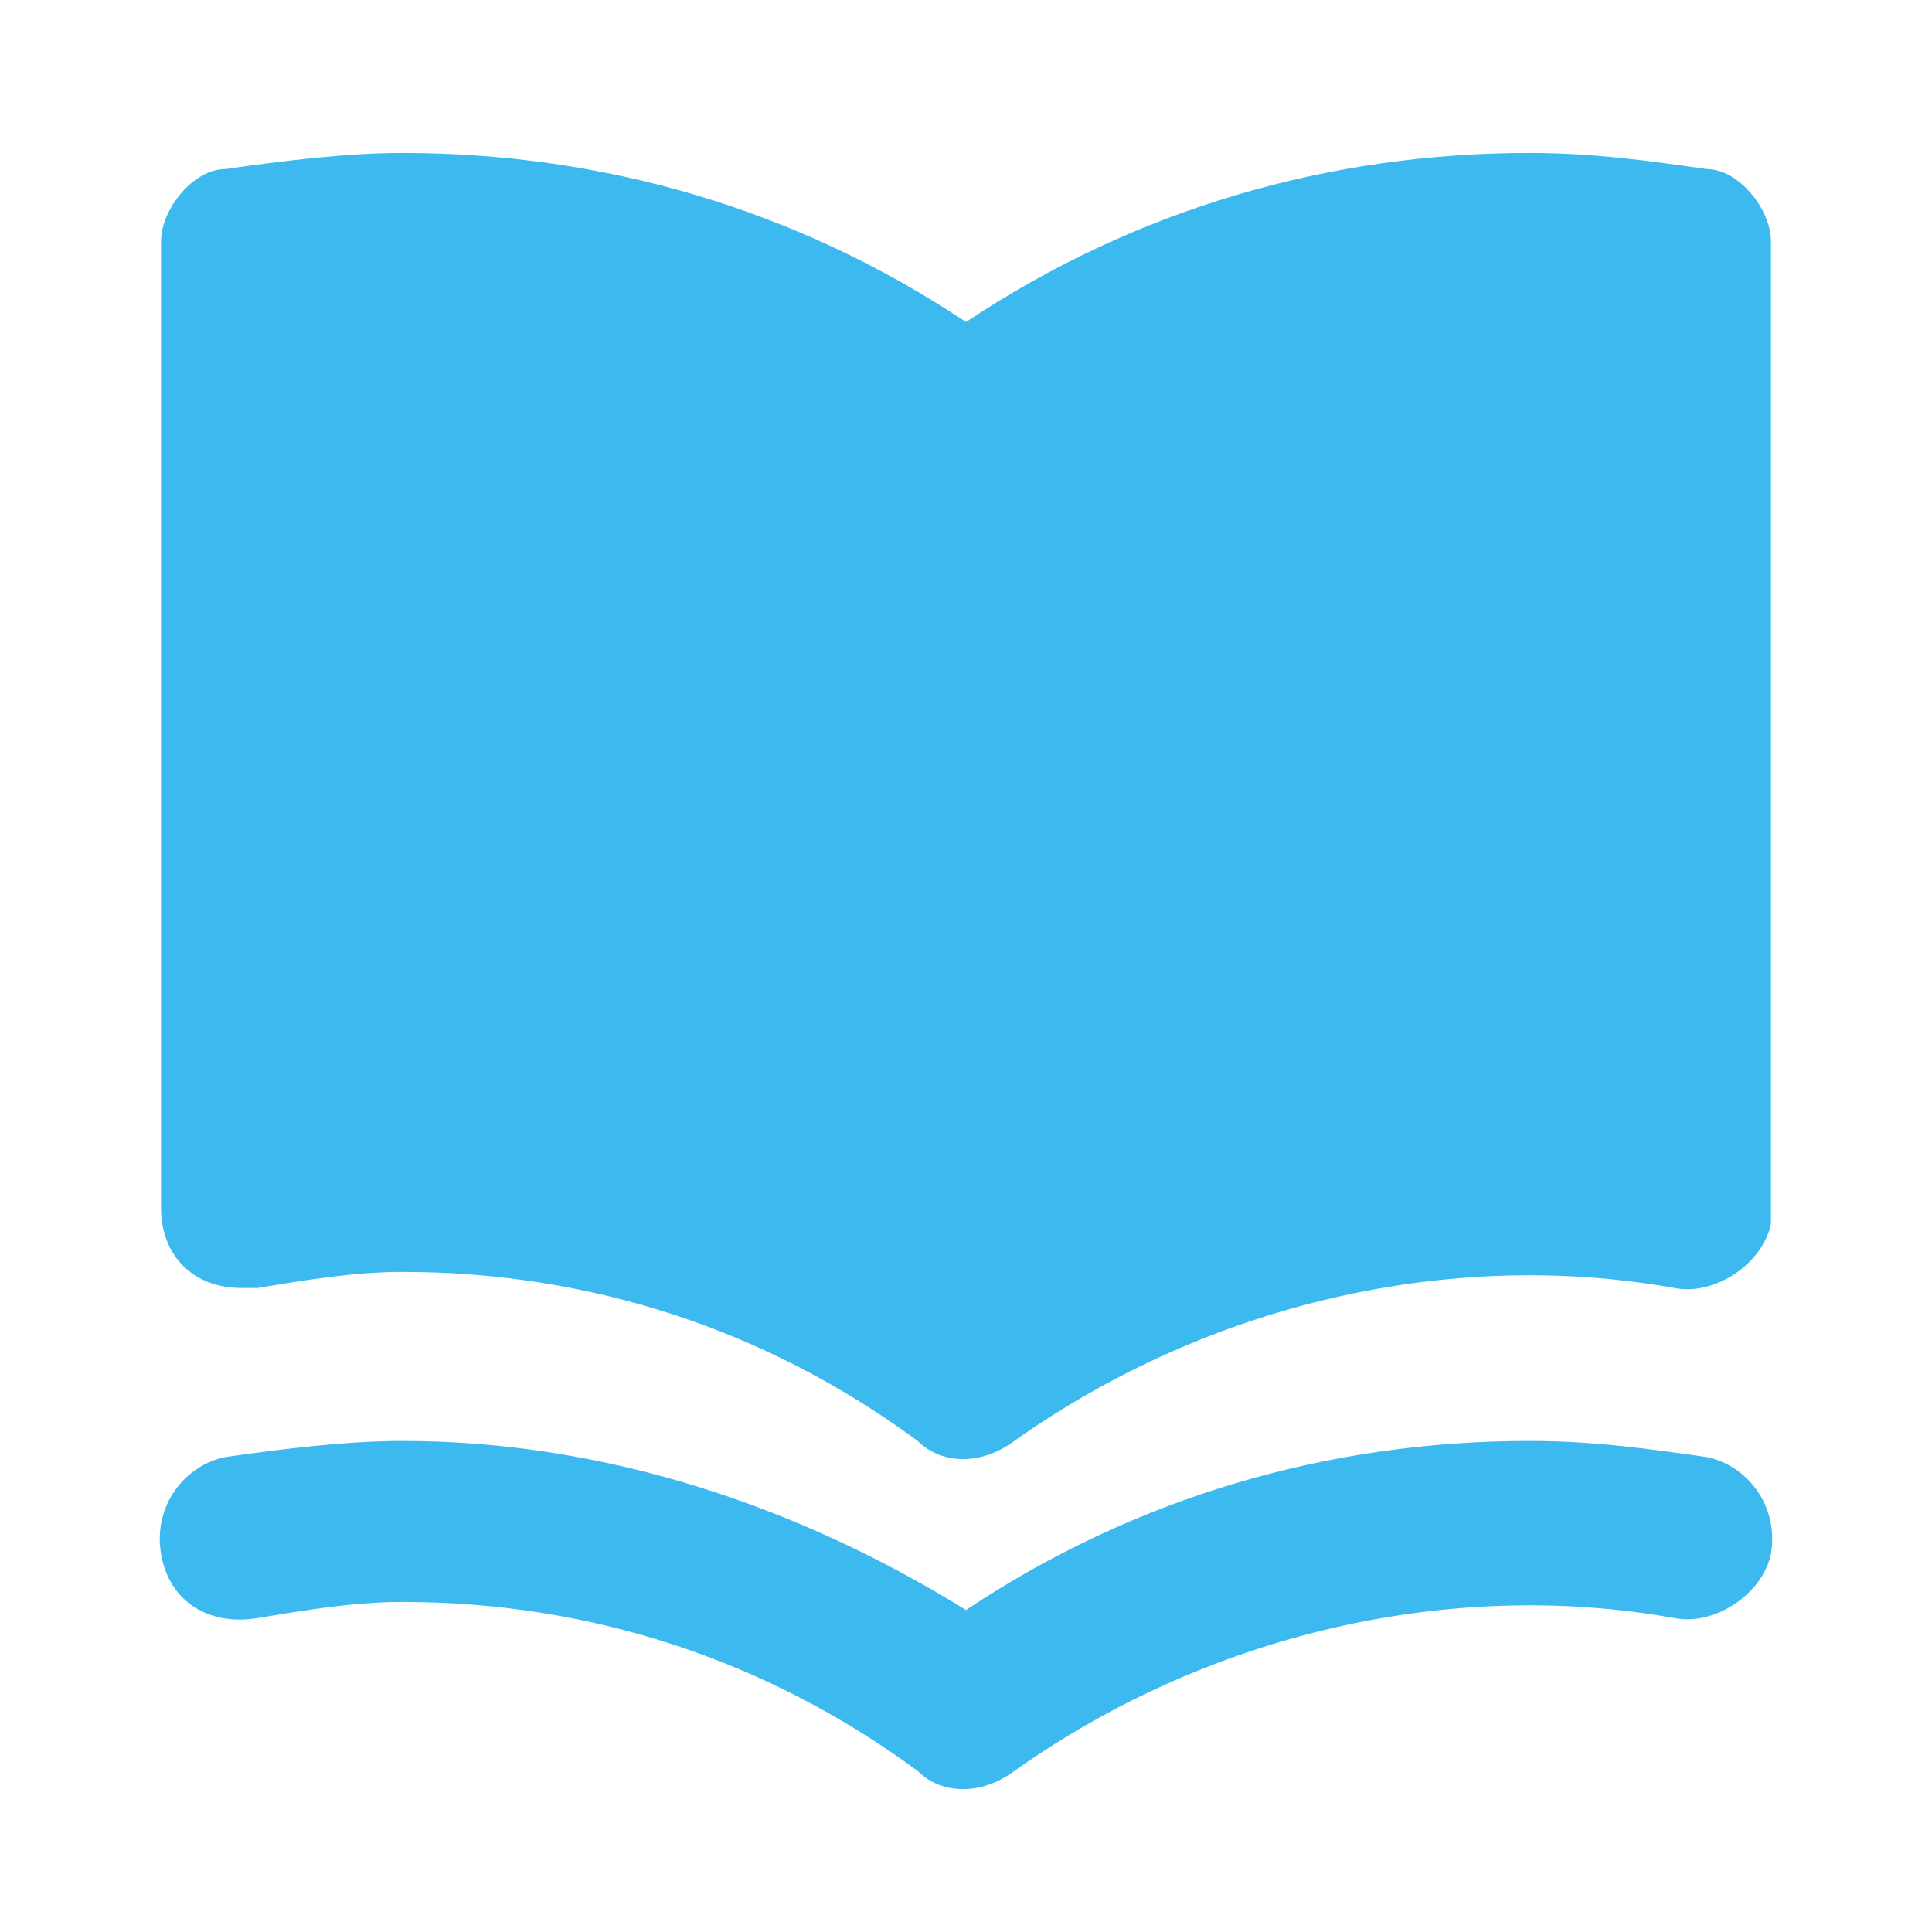<svg xmlns="http://www.w3.org/2000/svg" enable-background="new 0 0 24 24" viewBox="0 0 24 24" id="book-open"><path fill="#3CBAEF" d="M21.2,18.1C21.2,18.1,21.2,18.1,21.2,18.1c-0.7-0.1-1.4-0.2-2.2-0.2c-2.5,0-4.9,0.7-7,2.1c-2.1-1.3-4.5-2.1-7-2.1c-0.7,0-1.5,0.1-2.2,0.2c-0.5,0.1-0.9,0.6-0.8,1.2s0.6,0.9,1.2,0.8c0,0,0,0,0,0c0.6-0.1,1.2-0.2,1.8-0.2c2.3,0,4.5,0.7,6.4,2.1c0.3,0.3,0.8,0.3,1.2,0c2.4-1.7,5.4-2.4,8.2-1.9c0.5,0.1,1.1-0.3,1.2-0.8C22.1,18.7,21.7,18.2,21.2,18.1z M21.2,2.1c-0.7-0.1-1.4-0.2-2.2-0.2c-2.5,0-4.9,0.7-7,2.1C9.9,2.6,7.5,1.9,5,1.9c-0.7,0-1.5,0.1-2.2,0.2C2.4,2.1,2,2.6,2,3v12c0,0.6,0.4,1,1,1c0.1,0,0.1,0,0.2,0c0.6-0.1,1.2-0.2,1.8-0.2c2.3,0,4.5,0.7,6.4,2.1c0.3,0.3,0.8,0.3,1.2,0c2.4-1.7,5.4-2.4,8.2-1.9c0.5,0.1,1.1-0.3,1.2-0.8c0-0.1,0-0.1,0-0.2V3C22,2.6,21.6,2.1,21.2,2.1z"></path></svg>